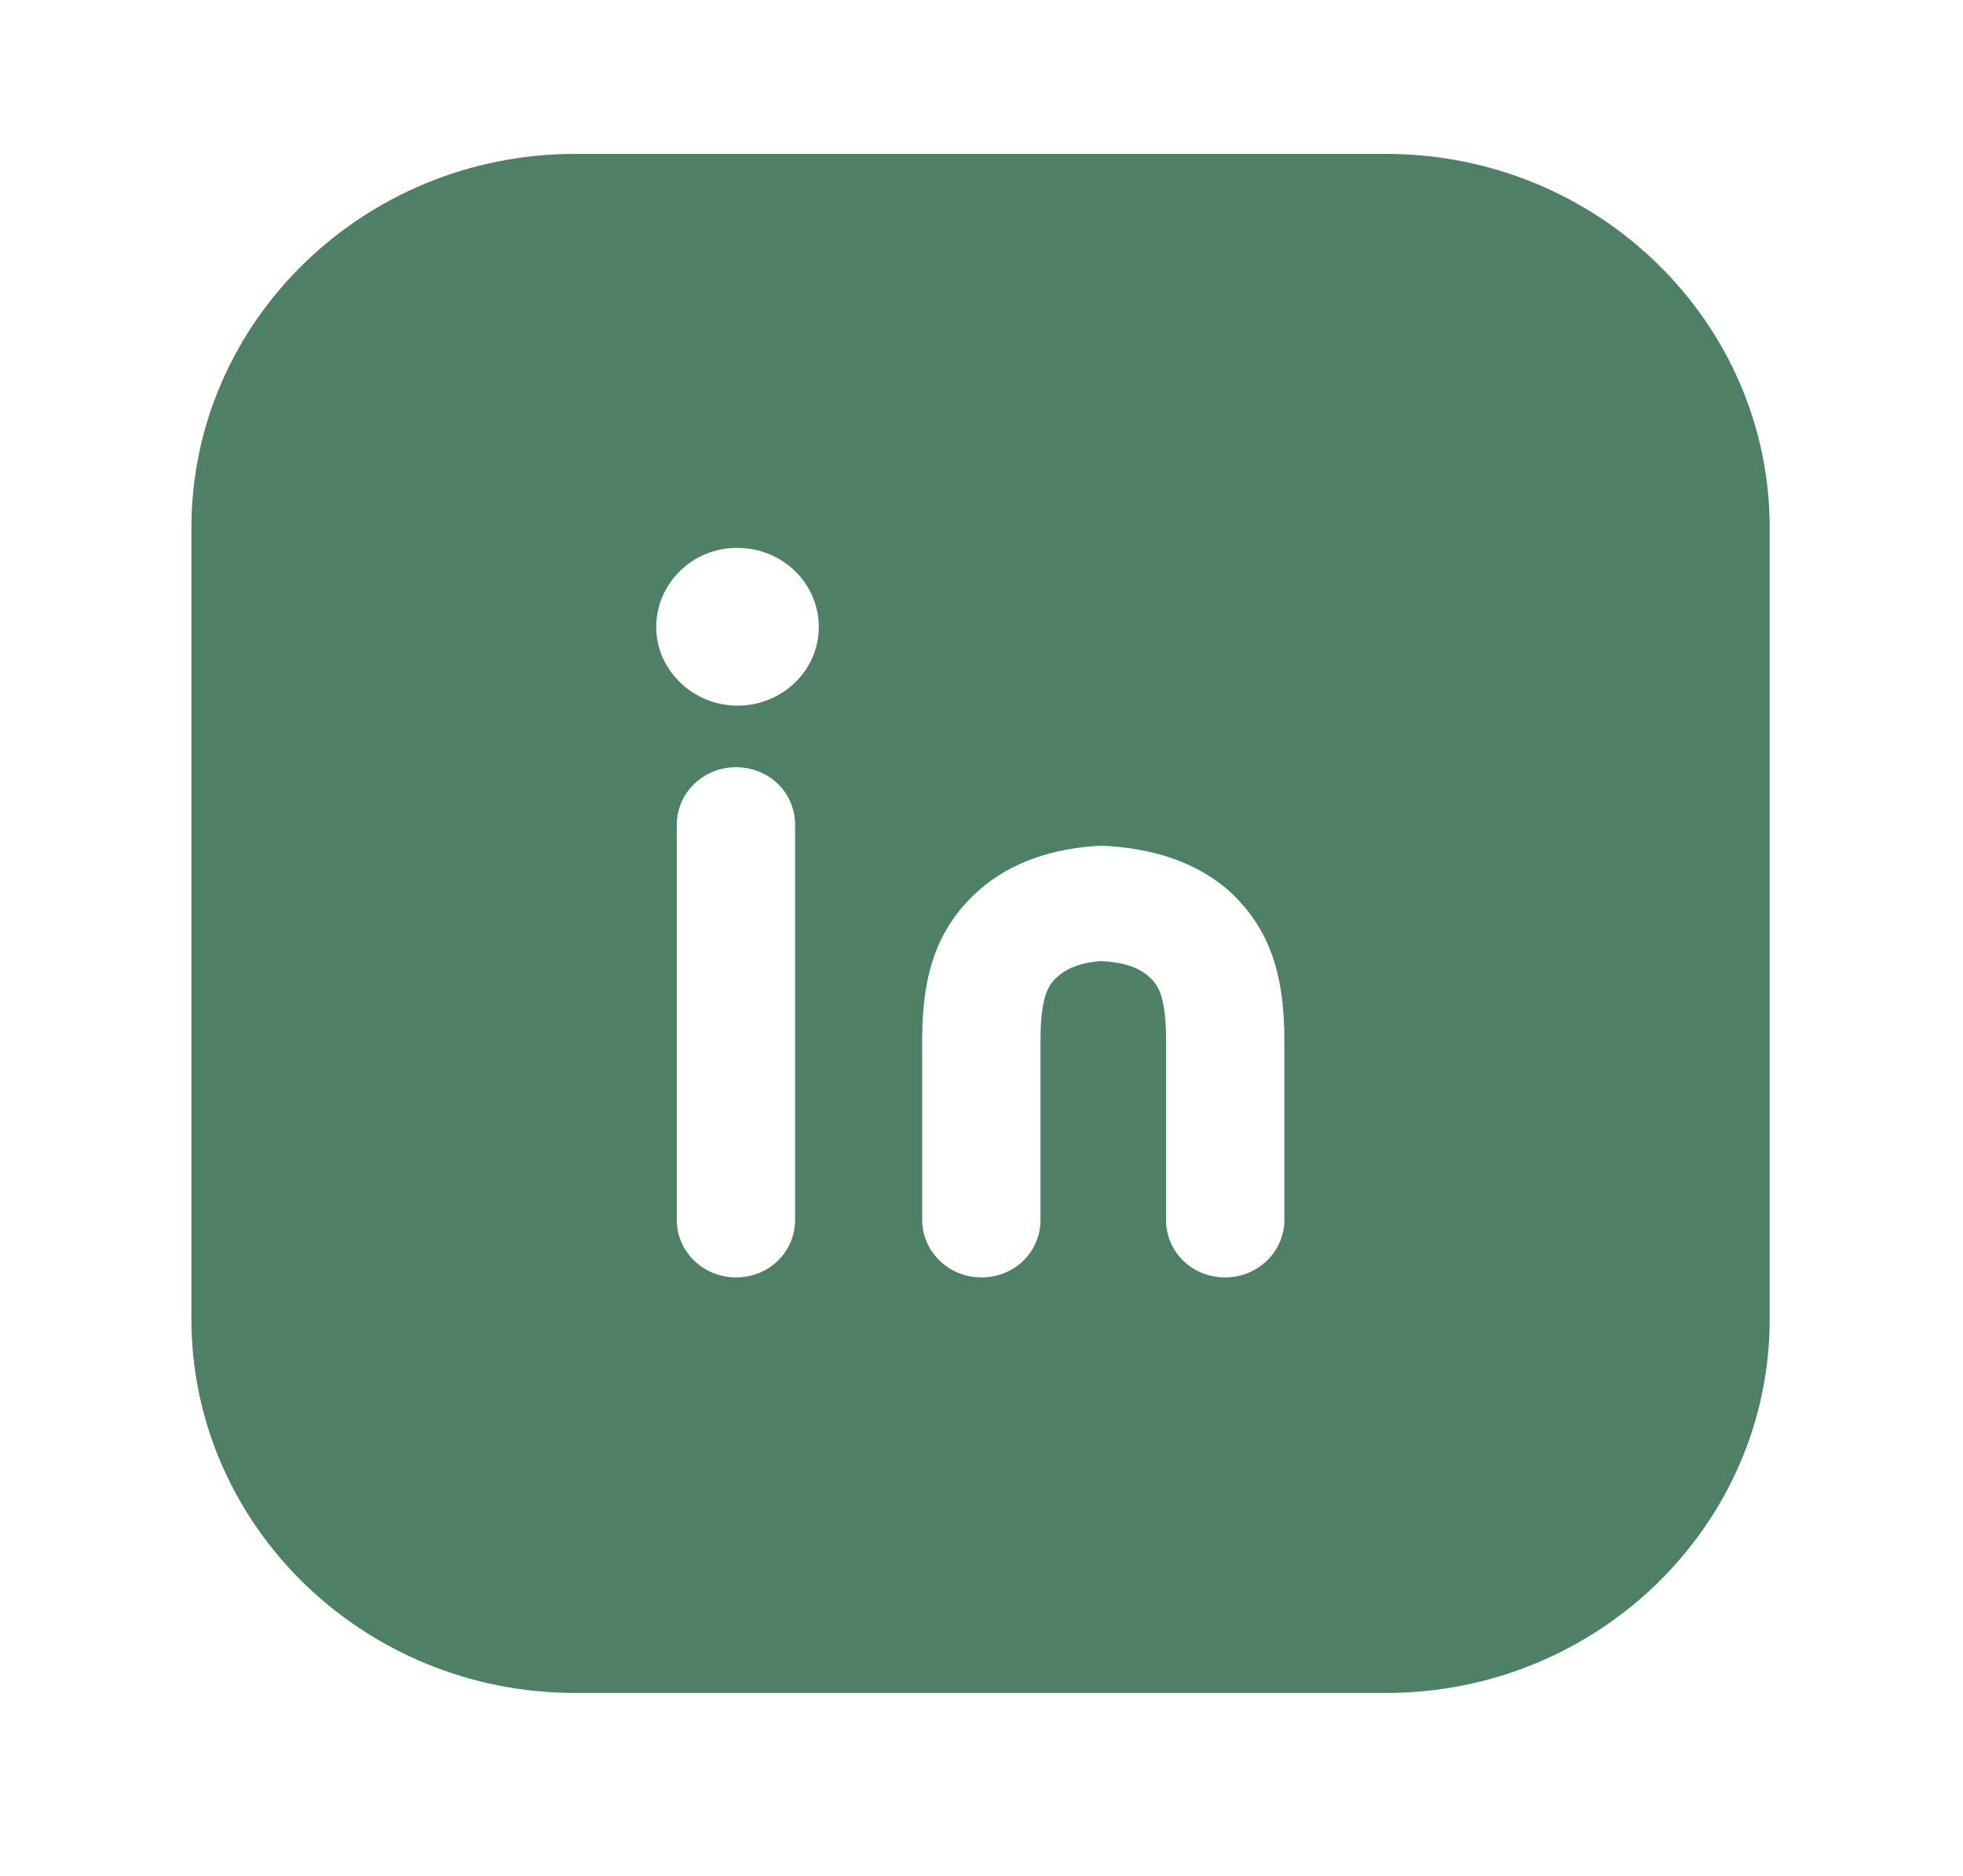 <svg width="45" height="43" viewBox="0 0 45 43" fill="none" xmlns="http://www.w3.org/2000/svg">
<path d="M31.777 3.528H13.18C8.332 3.528 4.388 7.373 4.388 12.1V30.233C4.388 34.961 8.332 38.806 13.18 38.806H31.777C36.625 38.806 40.569 34.961 40.569 30.233V12.1C40.569 7.373 36.625 3.528 31.777 3.528ZM16.907 16.175C15.893 16.175 15.043 15.364 15.043 14.376C15.043 13.37 15.875 12.559 16.889 12.559H16.907C17.938 12.559 18.77 13.37 18.77 14.376C18.77 15.364 17.938 16.175 16.907 16.175ZM18.227 18.909V27.958C18.227 28.699 17.63 29.281 16.87 29.281C16.129 29.281 15.514 28.699 15.514 27.958V18.909C15.514 18.168 16.129 17.586 16.87 17.586C17.63 17.586 18.227 18.168 18.227 18.909ZM29.443 27.958C29.443 28.699 28.828 29.281 28.086 29.281C27.326 29.281 26.73 28.699 26.73 27.958V23.83C26.73 22.719 26.494 22.525 26.313 22.366C26.096 22.172 25.716 22.049 25.246 22.031C24.866 22.049 24.486 22.172 24.269 22.366C24.088 22.525 23.853 22.719 23.853 23.83V27.958C23.853 28.699 23.256 29.281 22.497 29.281C21.755 29.281 21.14 28.699 21.14 27.958V23.83C21.14 22.225 21.538 21.202 22.46 20.391C23.166 19.773 24.125 19.438 25.246 19.385C26.458 19.438 27.417 19.773 28.141 20.391C29.045 21.202 29.443 22.225 29.443 23.83V27.958Z" fill="#4E8065"/>
</svg>
